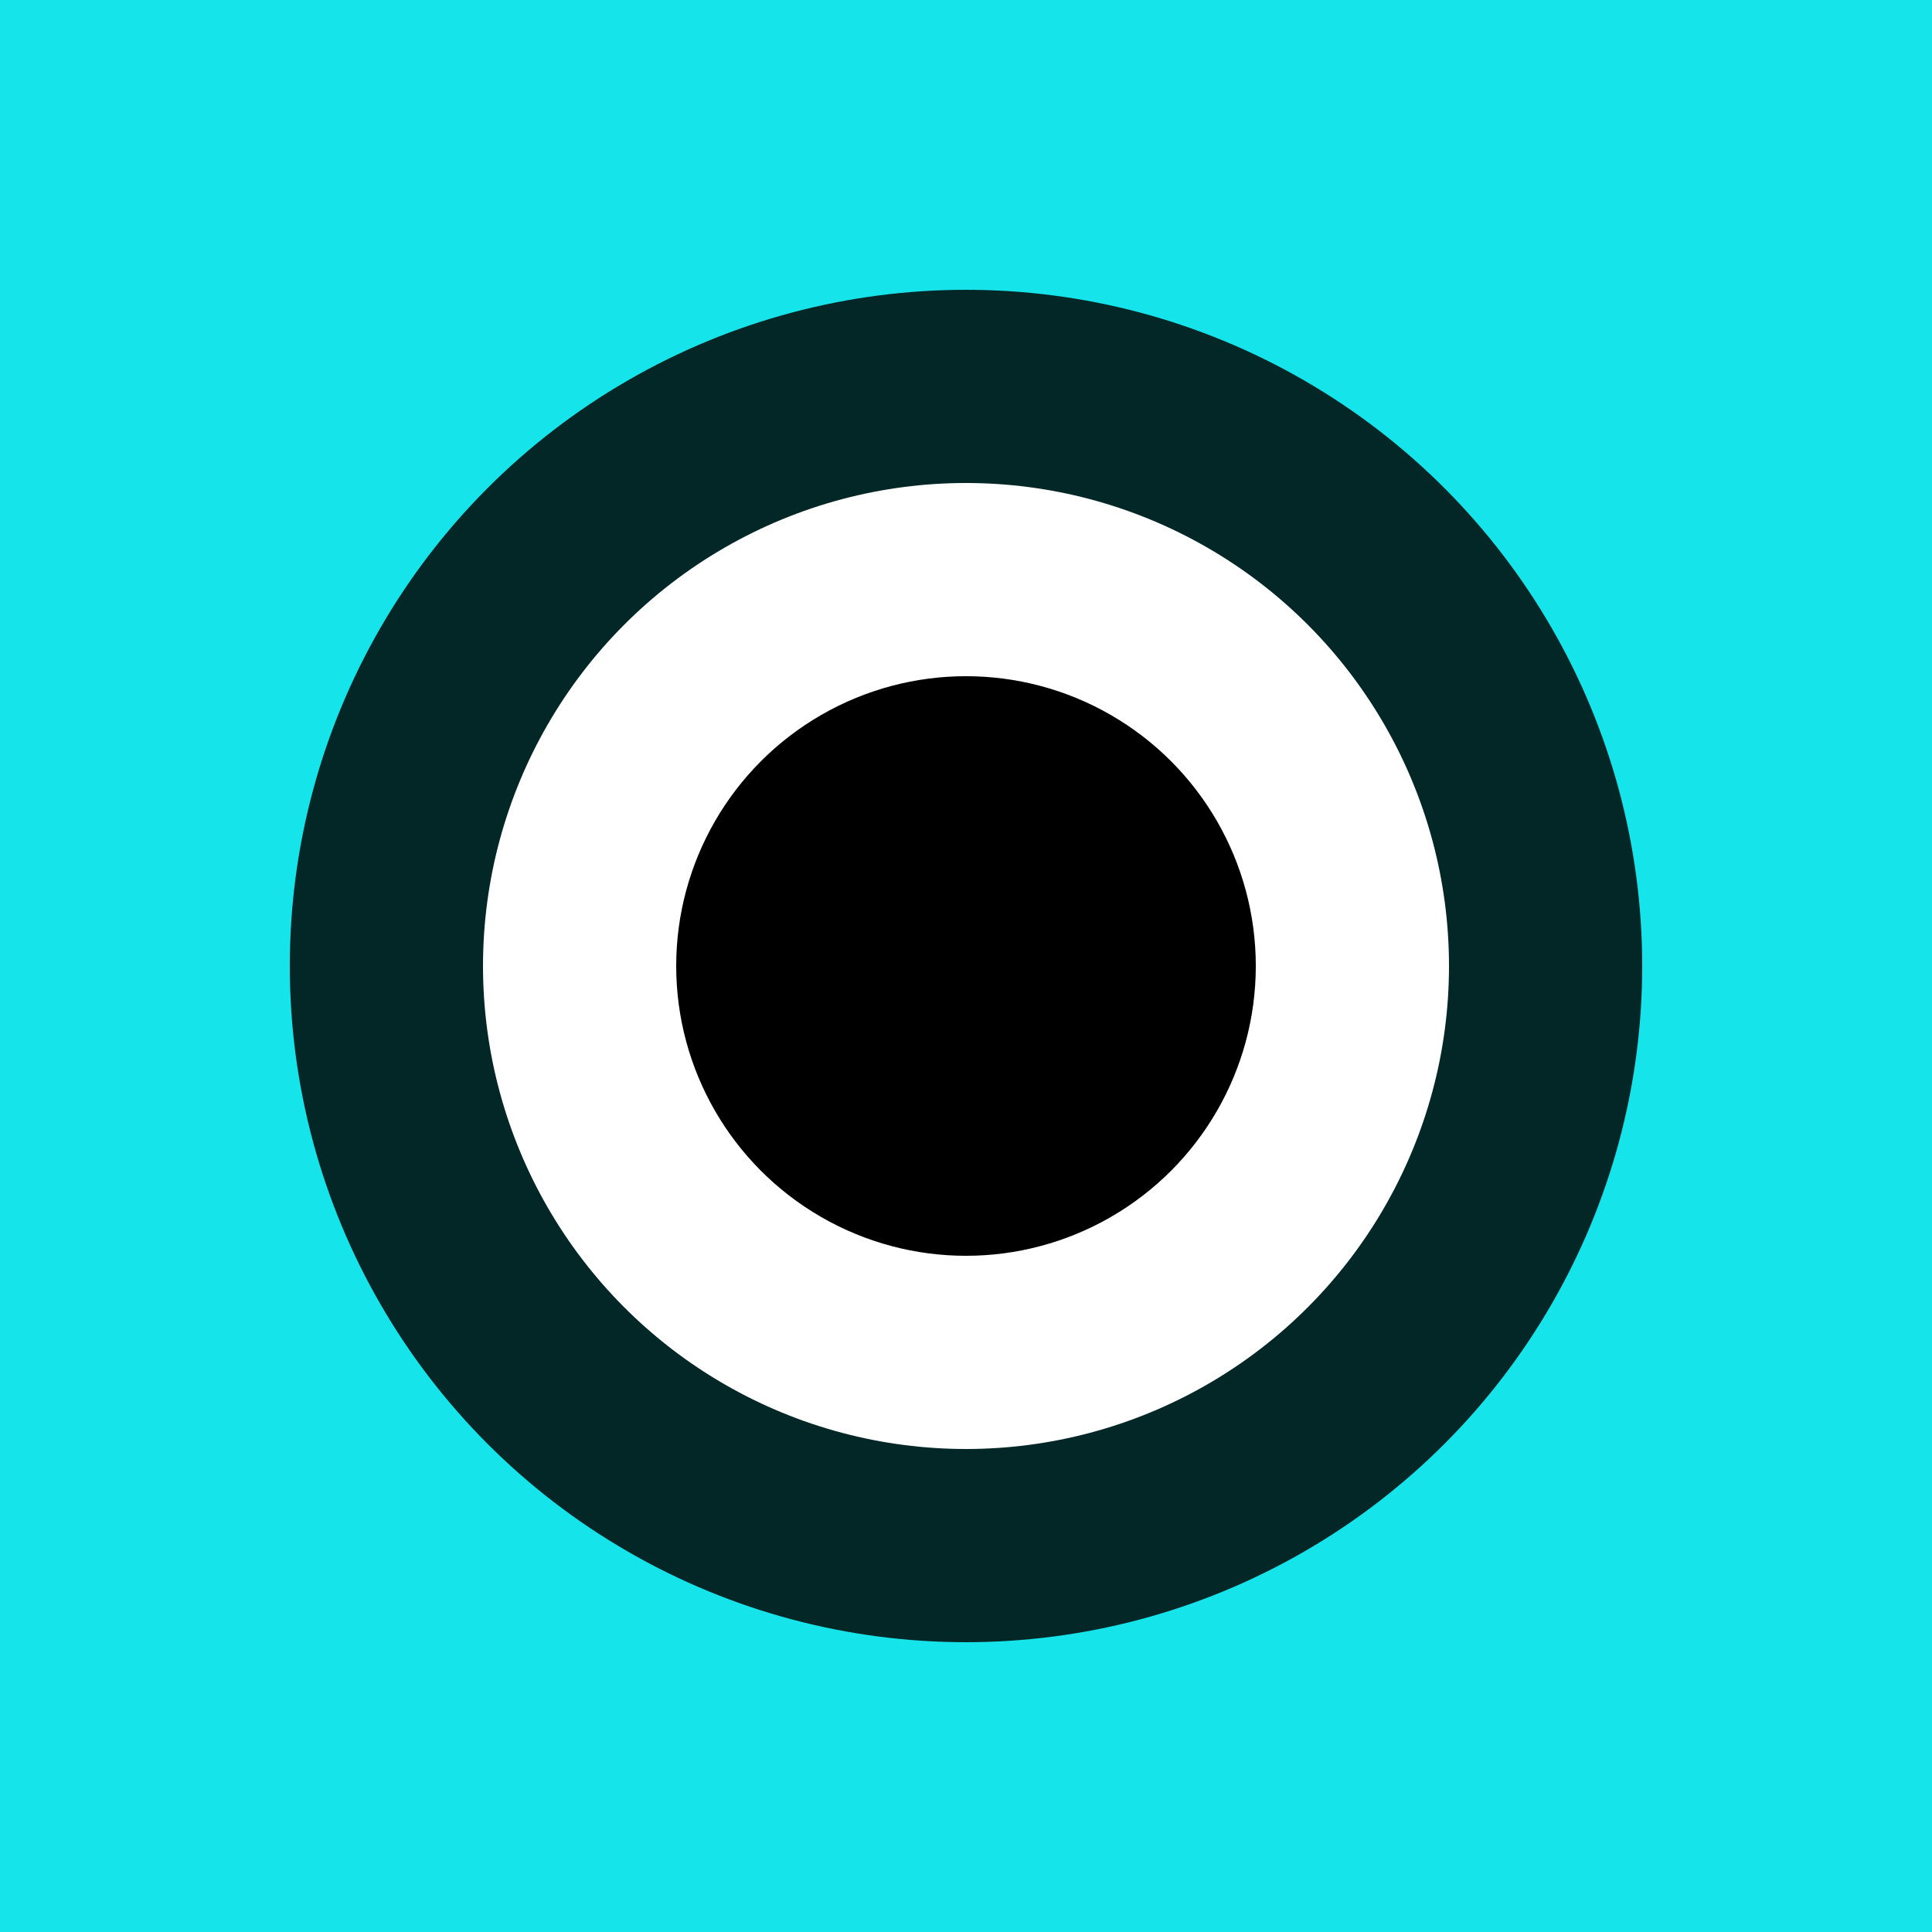<svg width="100" height="100" viewBox="0 0 100 100" fill="none" xmlns="http://www.w3.org/2000/svg">
<rect x="0" y="0" width="100" height="100" fill="#808080" stroke="none"/>
<rect width="100" height="100" fill="#00F7FF" fill-opacity="0.835"/>
<circle cx="50" cy="50" r="35" fill="black" fill-opacity="0.835"/>
<circle cx="50" cy="50" r="25" fill="white"/>
<circle cx="50" cy="50" r="15" fill="black"/>
</svg>
